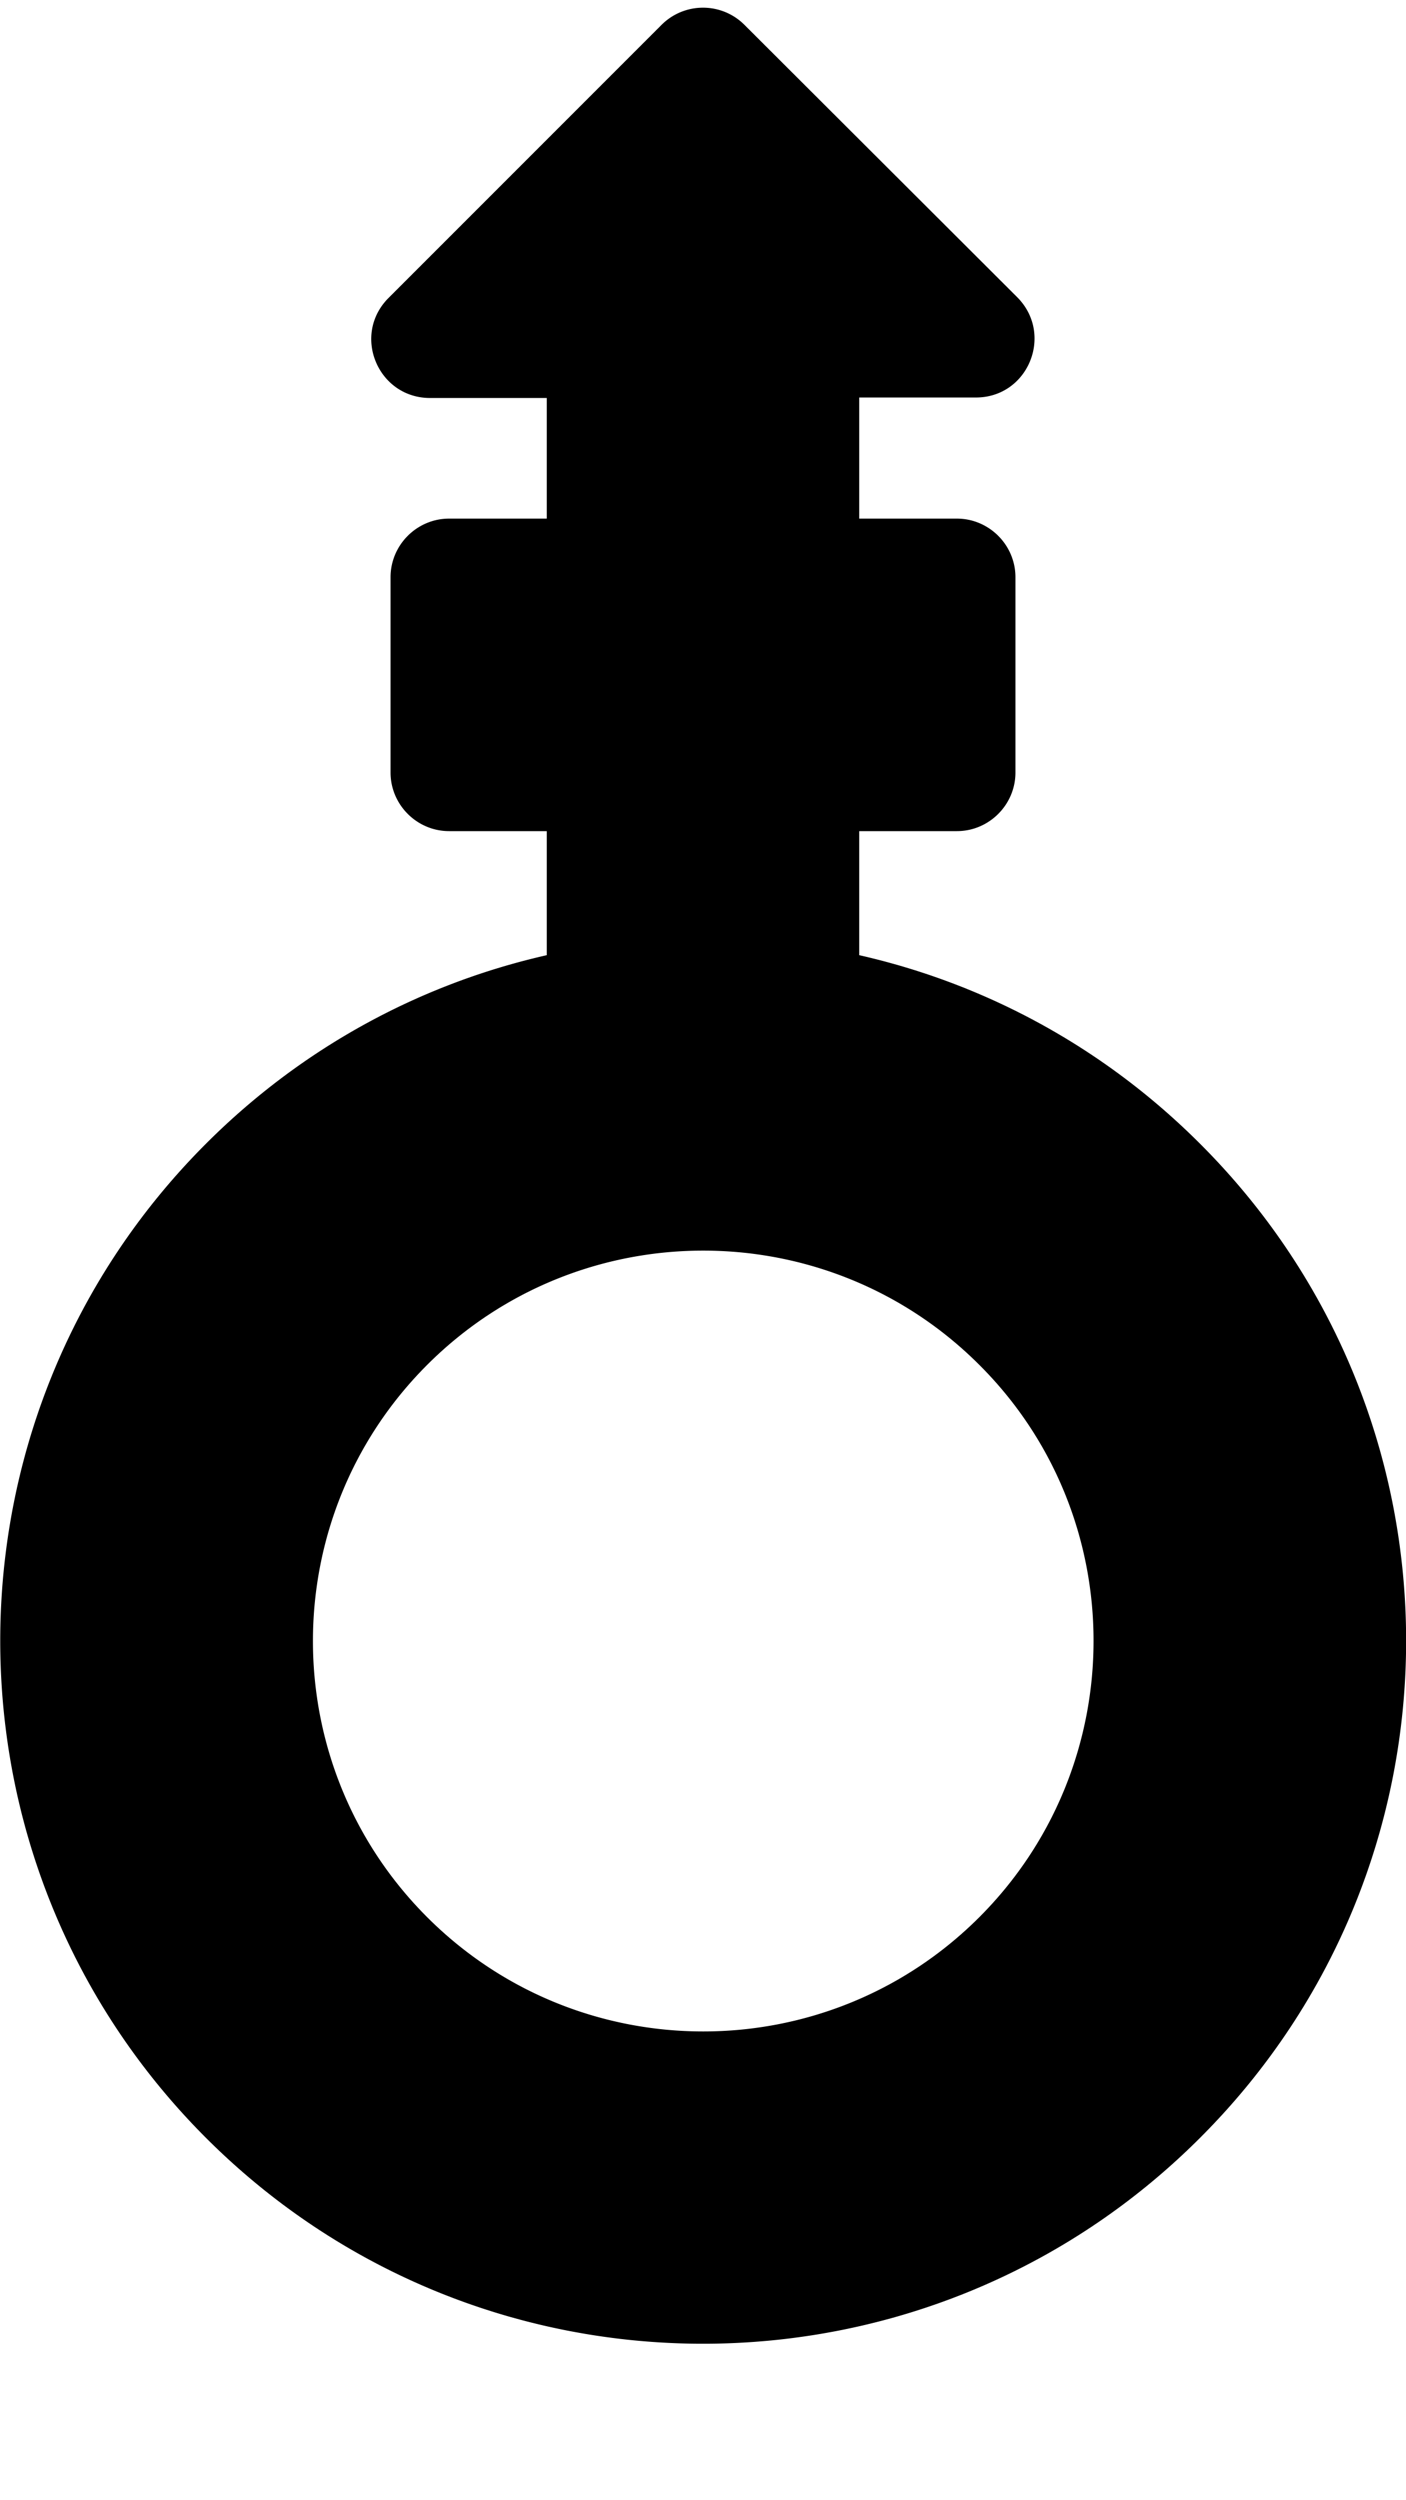 <svg xmlns="http://www.w3.org/2000/svg" viewBox="0 0 288 512"><path d="M144 1.574c-3.075 0-6.15 1.176-8.5 3.526L79.6 61c-7.6 7.6-2.2 20.5 8.5 20.5H112v24.7H92c-6.6 0-12 5.4-12 12v40c0 6.6 5.4 12 12 12h20v25.4c-25.6 5.8-49.9 18.7-69.8 38.6-56.2 56.2-56.2 147.4 0 203.6s147.4 56.2 203.6 0c56.3-56.2 56.3-147.4 0-203.6-19.9-19.9-44.2-32.8-69.8-38.6v-25.4h20c6.6 0 12-5.4 12-12v-40c0-6.6-5.4-12-12-12h-20V81.4h23.9c10.7 0 16-12.9 8.5-20.5L152.5 5.1a11.98 11.98 0 0 0-8.5-3.526zm.05 254.526c20.476 0 40.95 7.8 56.55 23.4 31.2 31.1 31.2 81.9 0 113.1s-81.9 31.2-113.1 0-31.2-81.9 0-113.1c15.6-15.6 36.076-23.4 56.55-23.4z"/></svg>